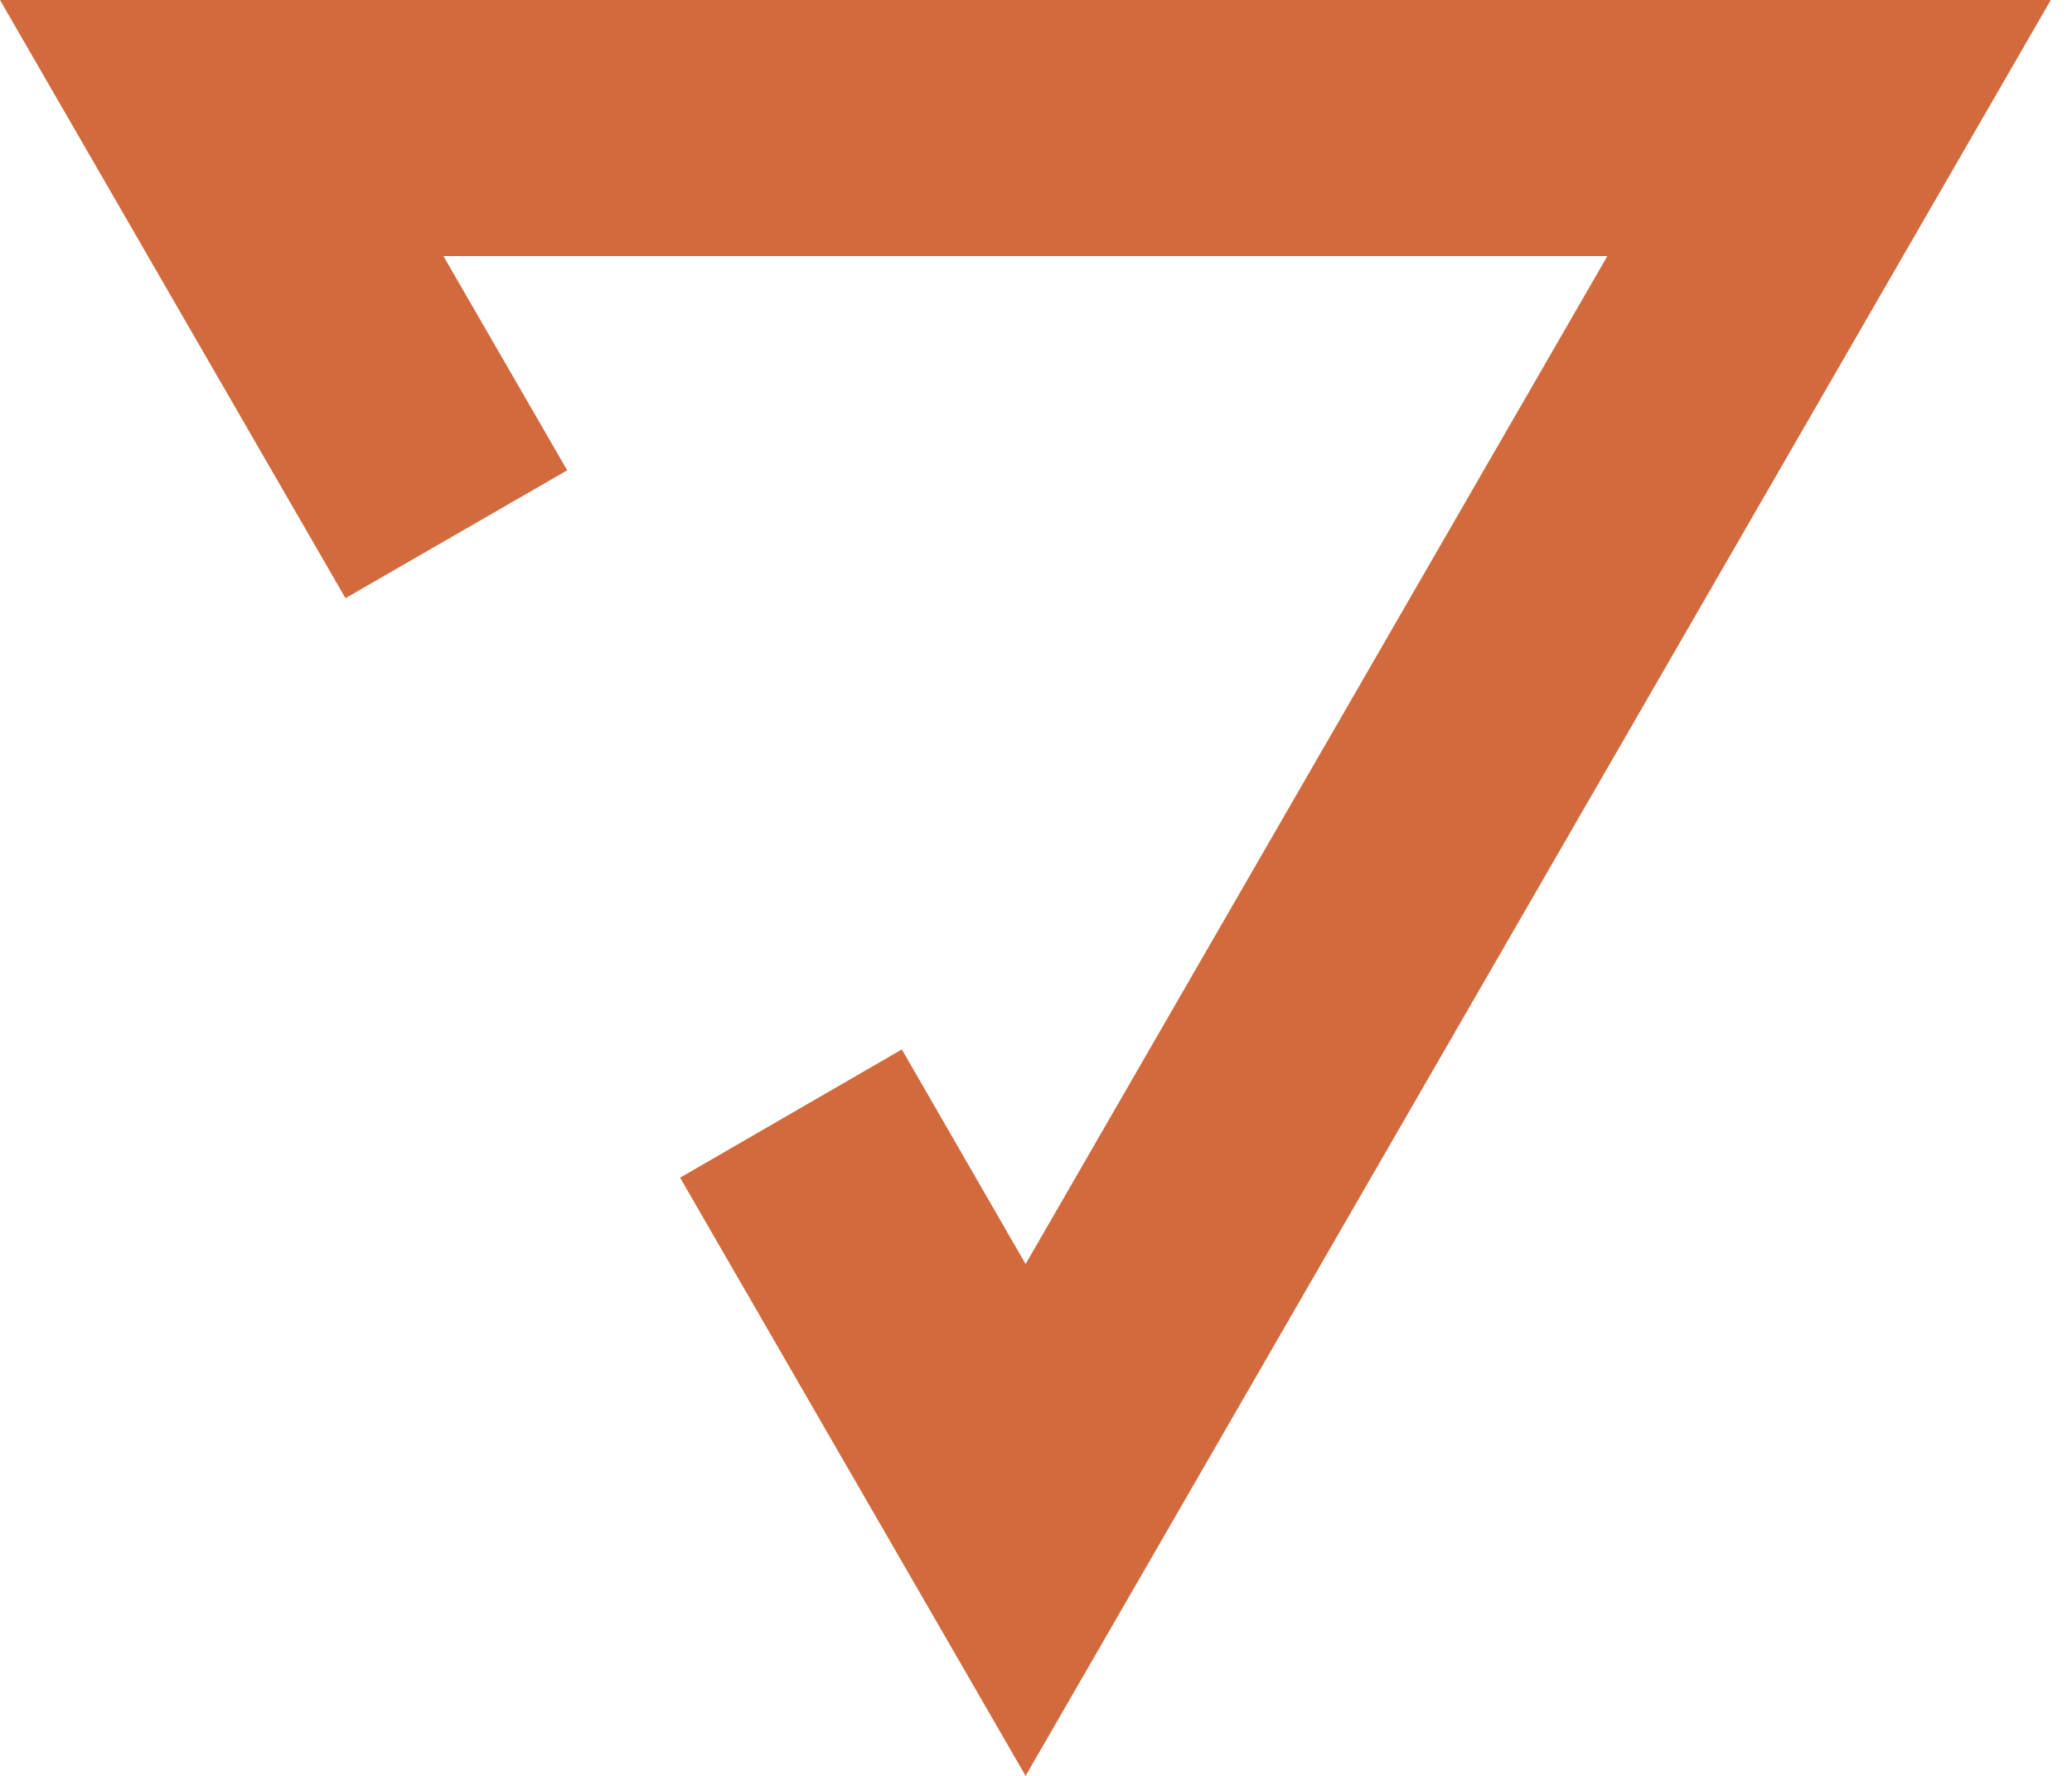 <svg width="56" height="48" viewBox="0 0 56 48" fill="none" xmlns="http://www.w3.org/2000/svg">
<path d="M9.337 16.168L15.33 12.712L11.985 6.922H43.442L27.719 34.166L24.374 28.365L18.381 31.831L27.719 48L55.427 0H0L9.337 16.168Z" fill="#D26A3E"/>
</svg>
